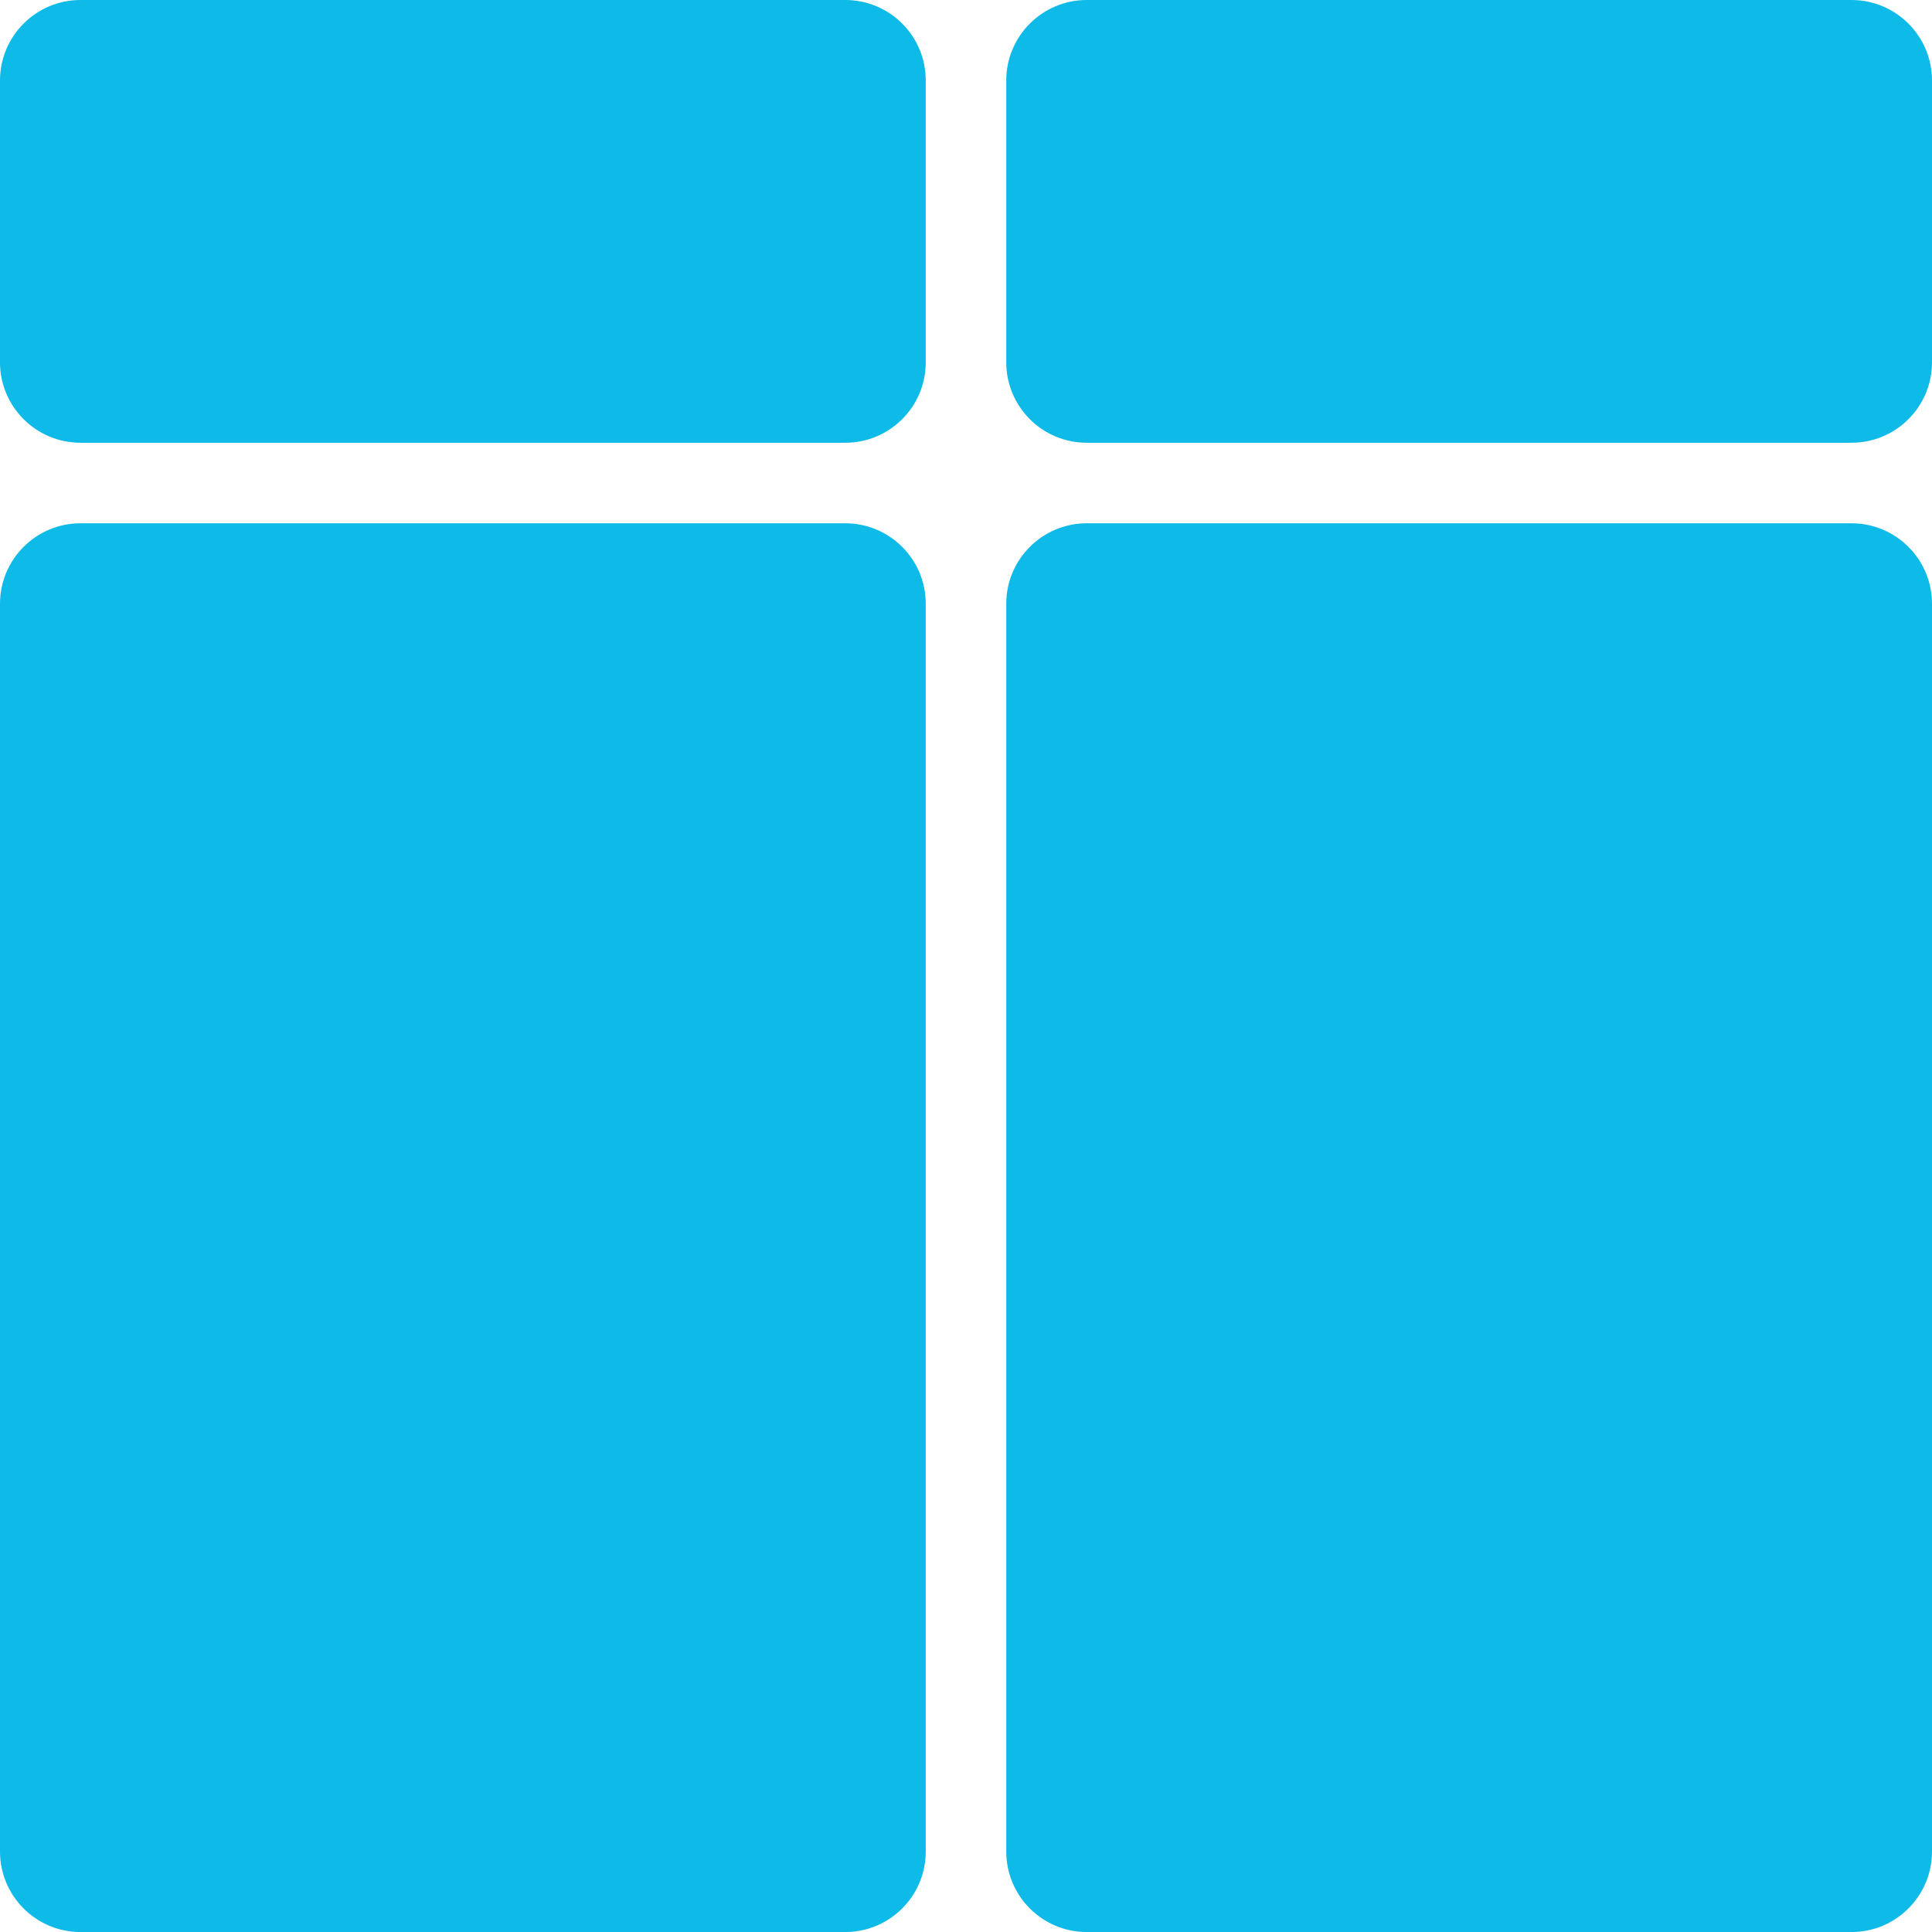 <svg xmlns="http://www.w3.org/2000/svg" class="meta-icon-container" width="30" height="30" viewBox="0 0 48 48"><path class="meta-icon" fill="#0DBAE8" d="M21 48.001h-19c-1.104 0-2-.896-2-2v-31c0-1.104.896-2 2-2h19c1.106 0 2 .896 2 2v31c0 1.104-.895 2-2 2zm0-37.001h-19c-1.104 0-2-.895-2-1.999v-7.001c0-1.104.896-2 2-2h19c1.106 0 2 .896 2 2v7.001c0 1.104-.895 1.999-2 1.999zm25 37.001h-19c-1.104 0-2-.896-2-2v-31c0-1.104.896-2 2-2h19c1.104 0 2 .896 2 2v31c0 1.104-.896 2-2 2zm0-37.001h-19c-1.104 0-2-.895-2-1.999v-7.001c0-1.104.896-2 2-2h19c1.104 0 2 .896 2 2v7.001c0 1.104-.896 1.999-2 1.999z"/></svg>